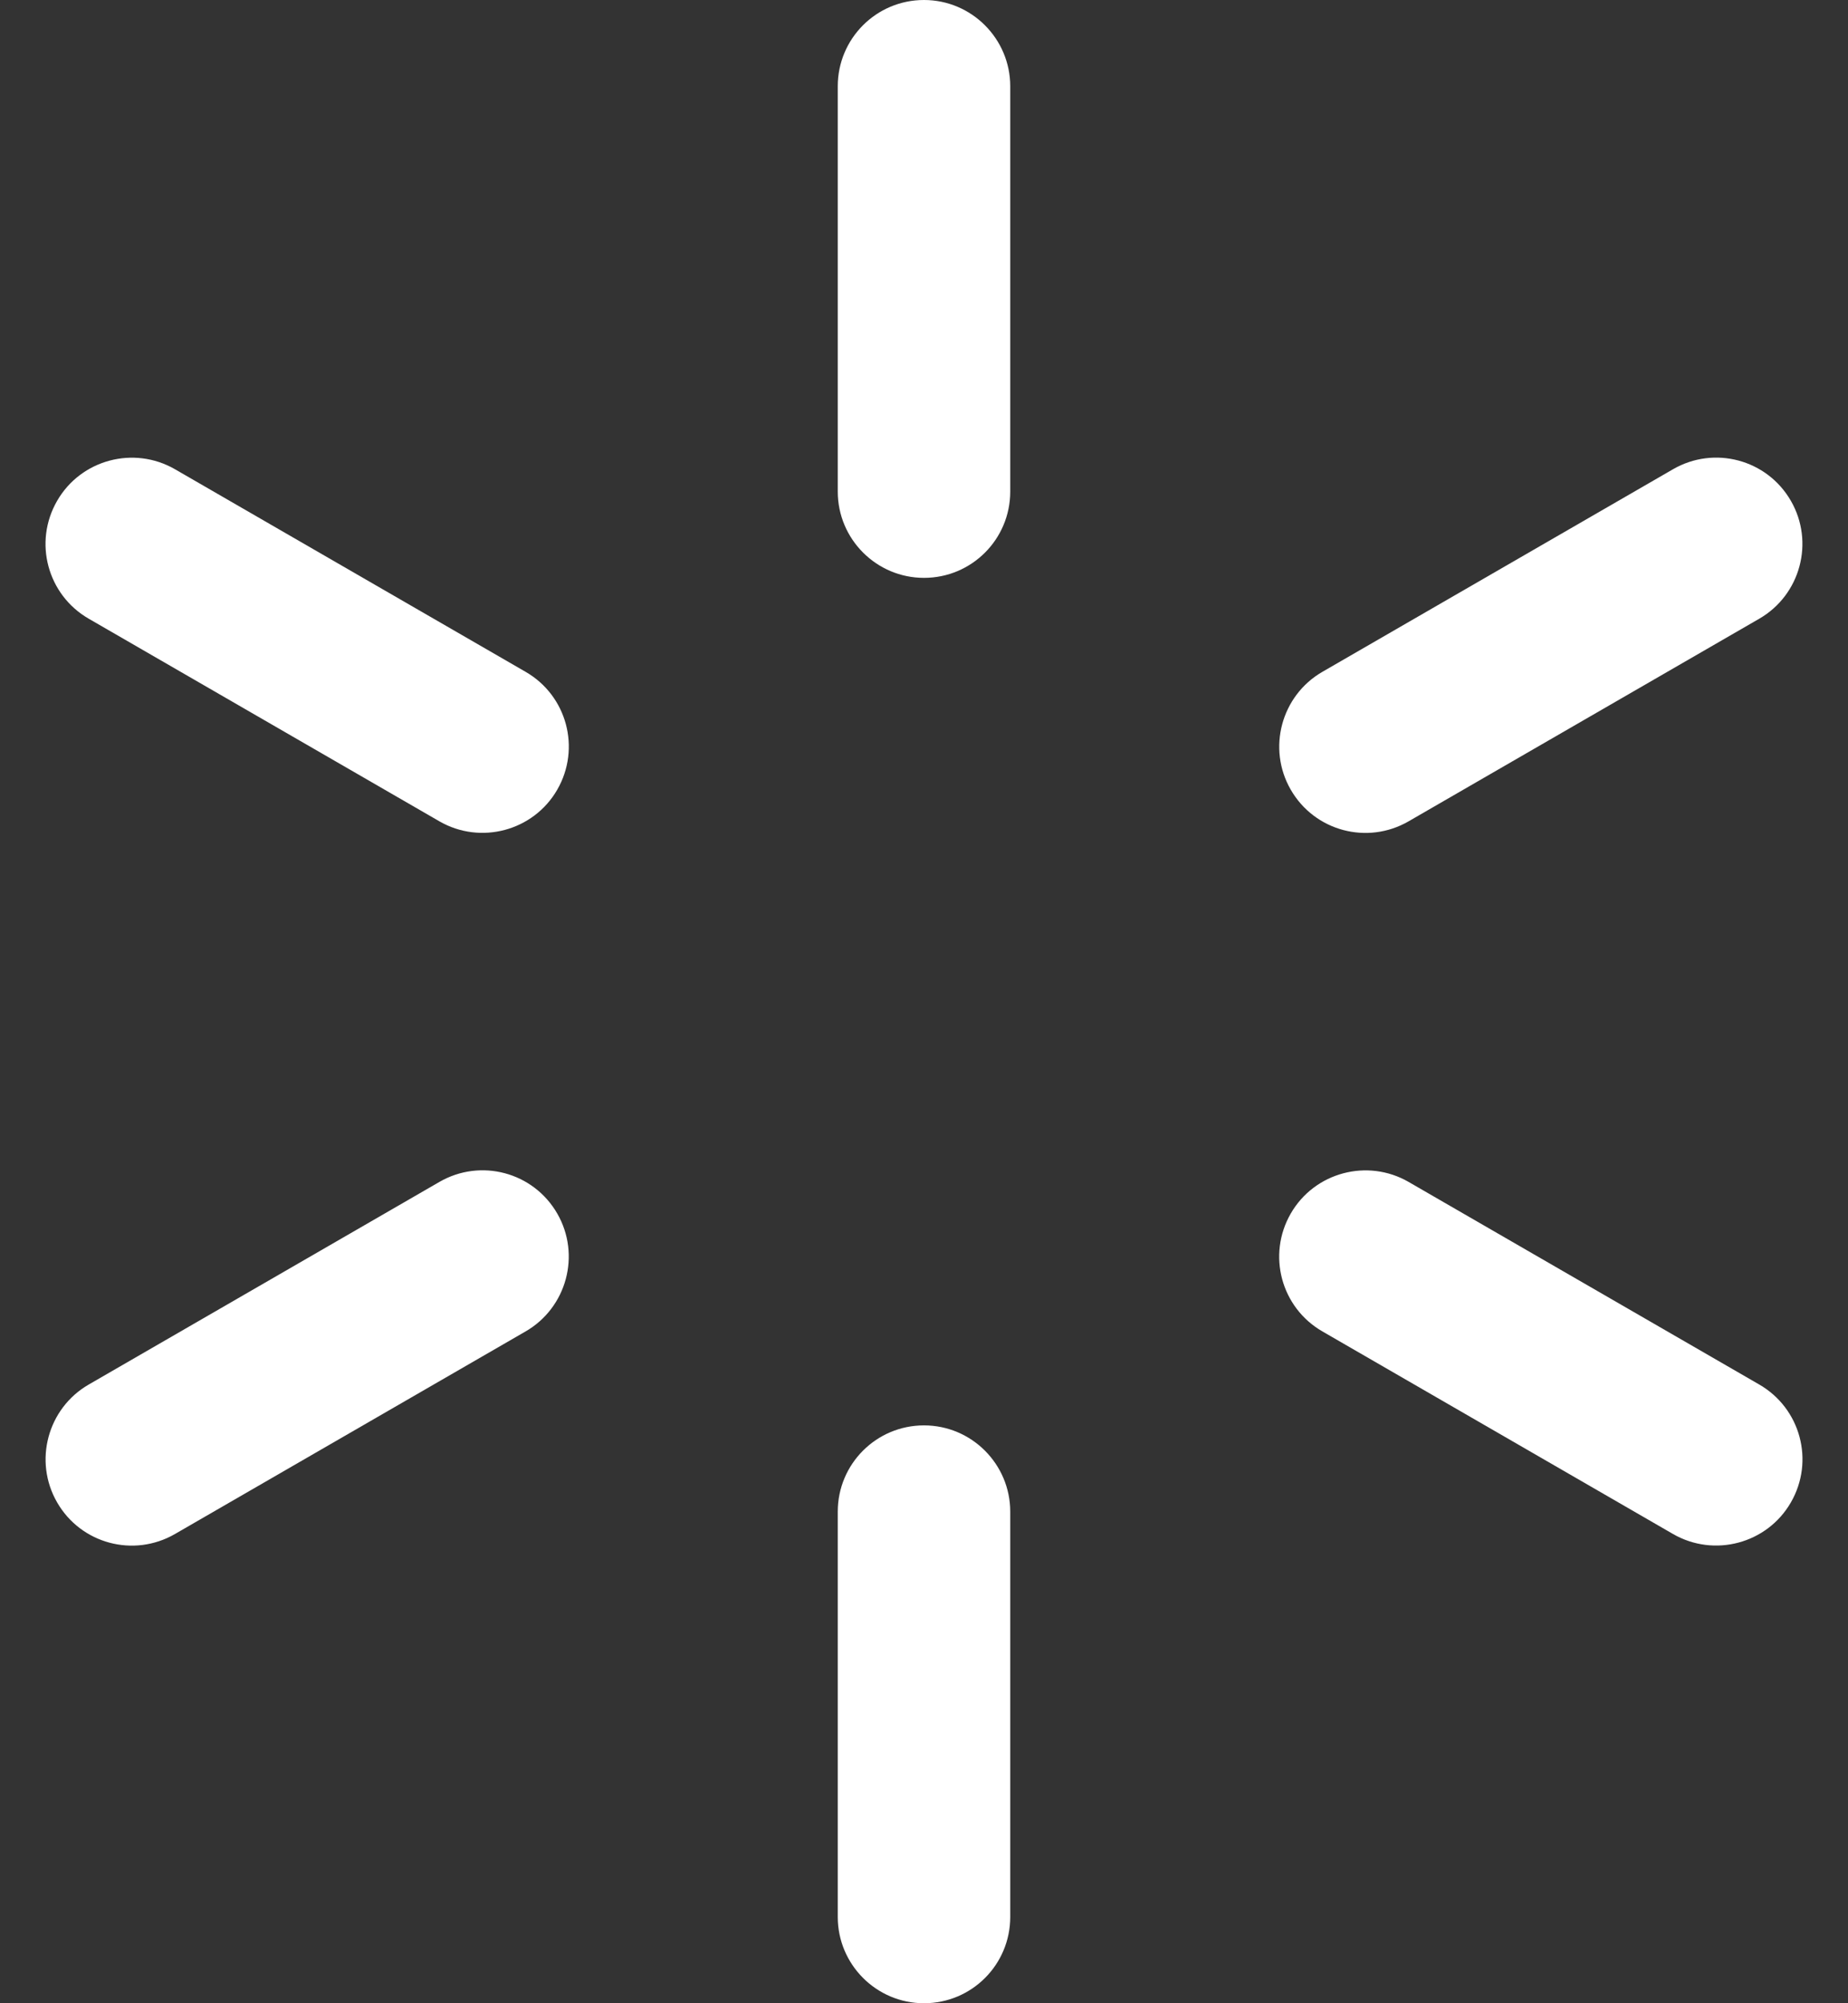 <?xml version="1.0" encoding="UTF-8" standalone="no"?>
<svg width="36px" height="39px" viewBox="0 0 36 39" version="1.1" xmlns="http://www.w3.org/2000/svg" xmlns:xlink="http://www.w3.org/1999/xlink">
    <rect x="0" y="0" width="36" height="39" fill="#333333" stroke="none"/>
    <!-- Generator: Sketch 39.1 (31720) - http://www.bohemiancoding.com/sketch -->
    <title>icon-new</title>
    <desc>Created with Sketch.</desc>
    <defs></defs>
    <g id="Dev-portal-1.0" stroke="none" stroke-width="1" fill="none" fill-rule="evenodd">
        <g id="Get-Started---Step-2" transform="translate(-408, -309)" fill="#FFFFFF">
            <g id="icon-new" transform="translate(408, 309)">
                <path d="M16.32,1.68 C16.32,0.752 17.07,0 18,0 C18.928,0 19.68,0.755 19.68,1.68 L19.68,9.57 C19.68,10.498 18.93,11.25 18,11.25 C17.072,11.25 16.32,10.495 16.32,9.57 L16.32,1.68 Z" id="Rectangle"></path>
                <path d="M16.32,29.43 C16.32,28.502 17.07,27.75 18,27.75 C18.928,27.75 19.68,28.505 19.68,29.43 L19.68,37.32 C19.68,38.248 18.93,39 18,39 C17.072,39 16.32,38.245 16.32,37.32 L16.32,29.43 Z" id="Rectangle"></path>
                <path d="M32.592,9.135 C33.396,8.671 34.422,8.944 34.887,9.75 C35.351,10.553 35.074,11.582 34.272,12.045 L27.44,15.99 C26.636,16.454 25.61,16.181 25.145,15.375 C24.681,14.572 24.959,13.543 25.76,13.08 L32.592,9.135 Z" id="Rectangle"></path>
                <path d="M8.56,23.01 C9.364,22.546 10.39,22.819 10.855,23.625 C11.319,24.428 11.041,25.457 10.24,25.92 L3.408,29.865 C2.604,30.329 1.578,30.056 1.113,29.25 C0.649,28.447 0.926,27.418 1.728,26.955 L8.56,23.01 Z" id="Rectangle"></path>
                <path d="M34.272,26.955 C35.076,27.419 35.353,28.444 34.887,29.25 C34.424,30.053 33.394,30.327 32.592,29.865 L25.76,25.92 C24.956,25.456 24.68,24.431 25.145,23.625 C25.608,22.822 26.639,22.548 27.44,23.01 L34.272,26.955 Z" id="Rectangle"></path>
                <path d="M10.24,13.08 C11.044,13.544 11.32,14.569 10.855,15.375 C10.392,16.178 9.361,16.452 8.56,15.99 L1.728,12.045 C0.924,11.581 0.647,10.556 1.113,9.75 C1.576,8.947 2.606,8.673 3.408,9.135 L10.24,13.08 Z" id="Rectangle"></path>
            </g>
        </g>
    </g>
</svg>